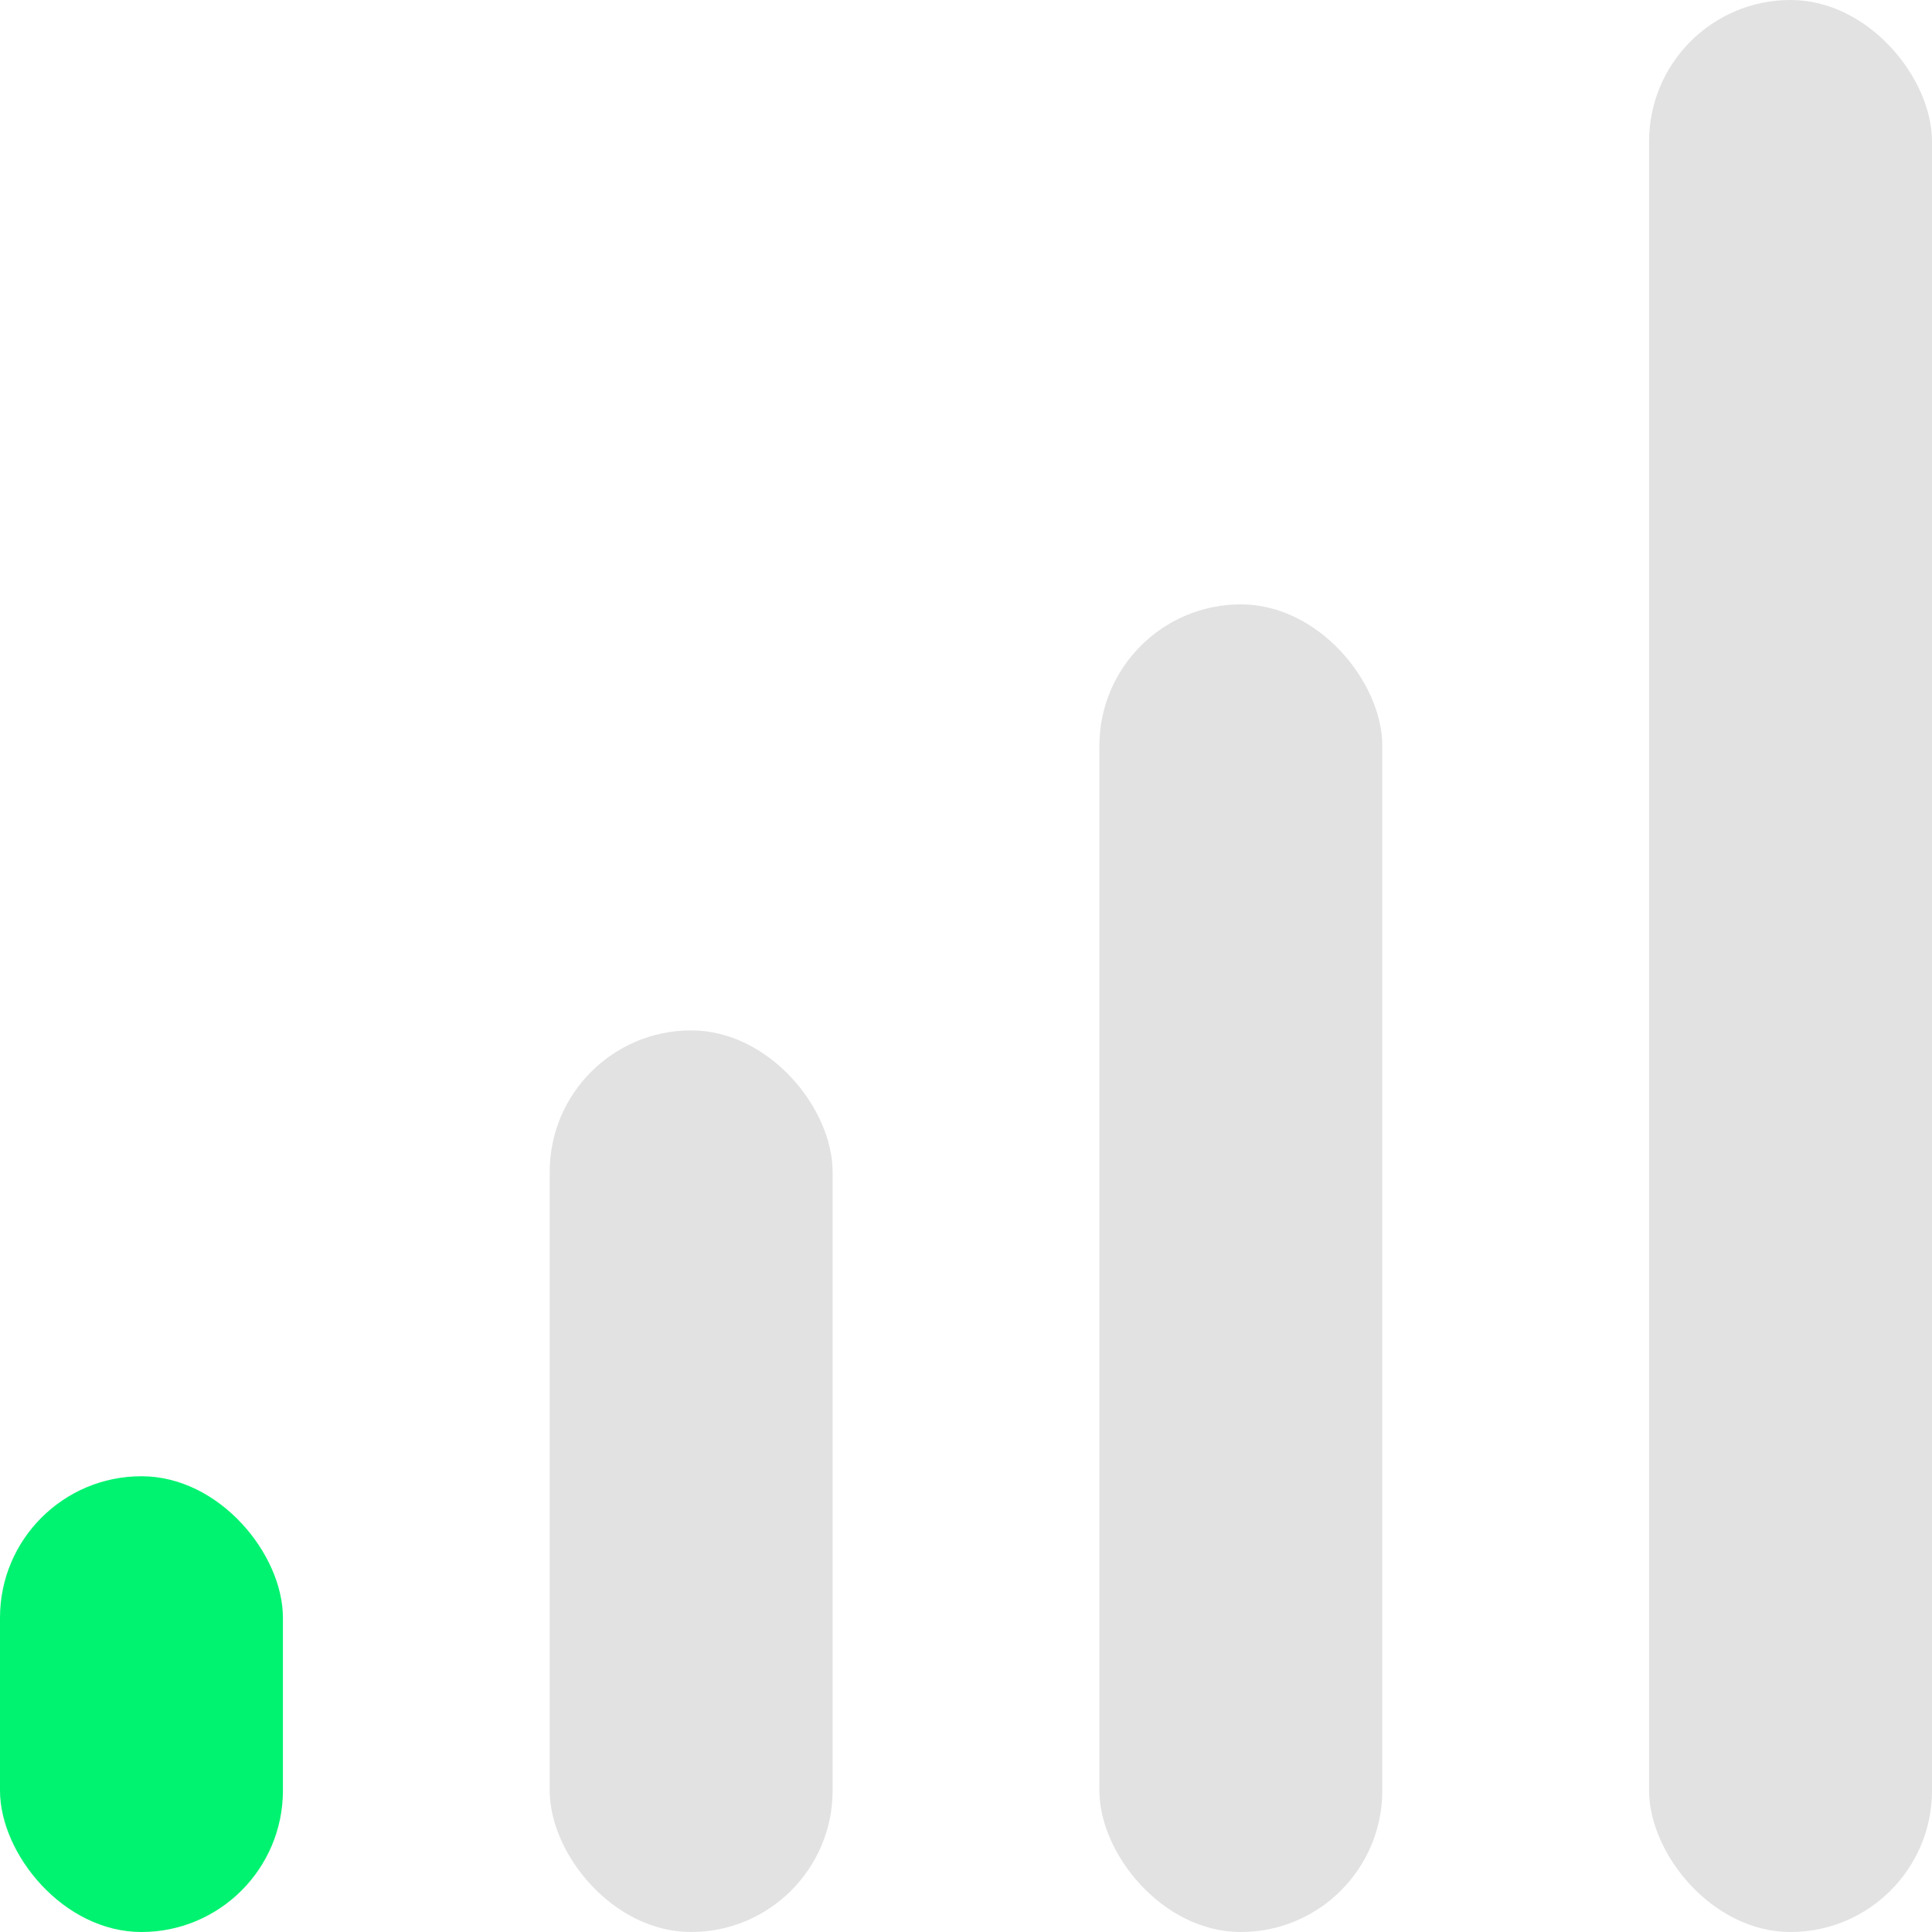 <svg width="100%" height="100%" viewBox="0 0 100 100" fill="none" xmlns="http://www.w3.org/2000/svg">
<rect x="85.356" width="14.644" height="100" rx="7.322" fill="#E2E2E2"/>
<rect x="56.904" y="31.282" width="14.644" height="68.718" rx="7.322" fill="#E2E2E2"/>
<rect x="28.452" y="53.333" width="14.644" height="46.667" rx="7.322" fill="#E2E2E2"/>
<rect y="76.41" width="14.644" height="23.59" rx="7.322" fill="#00F370"/>
</svg>
